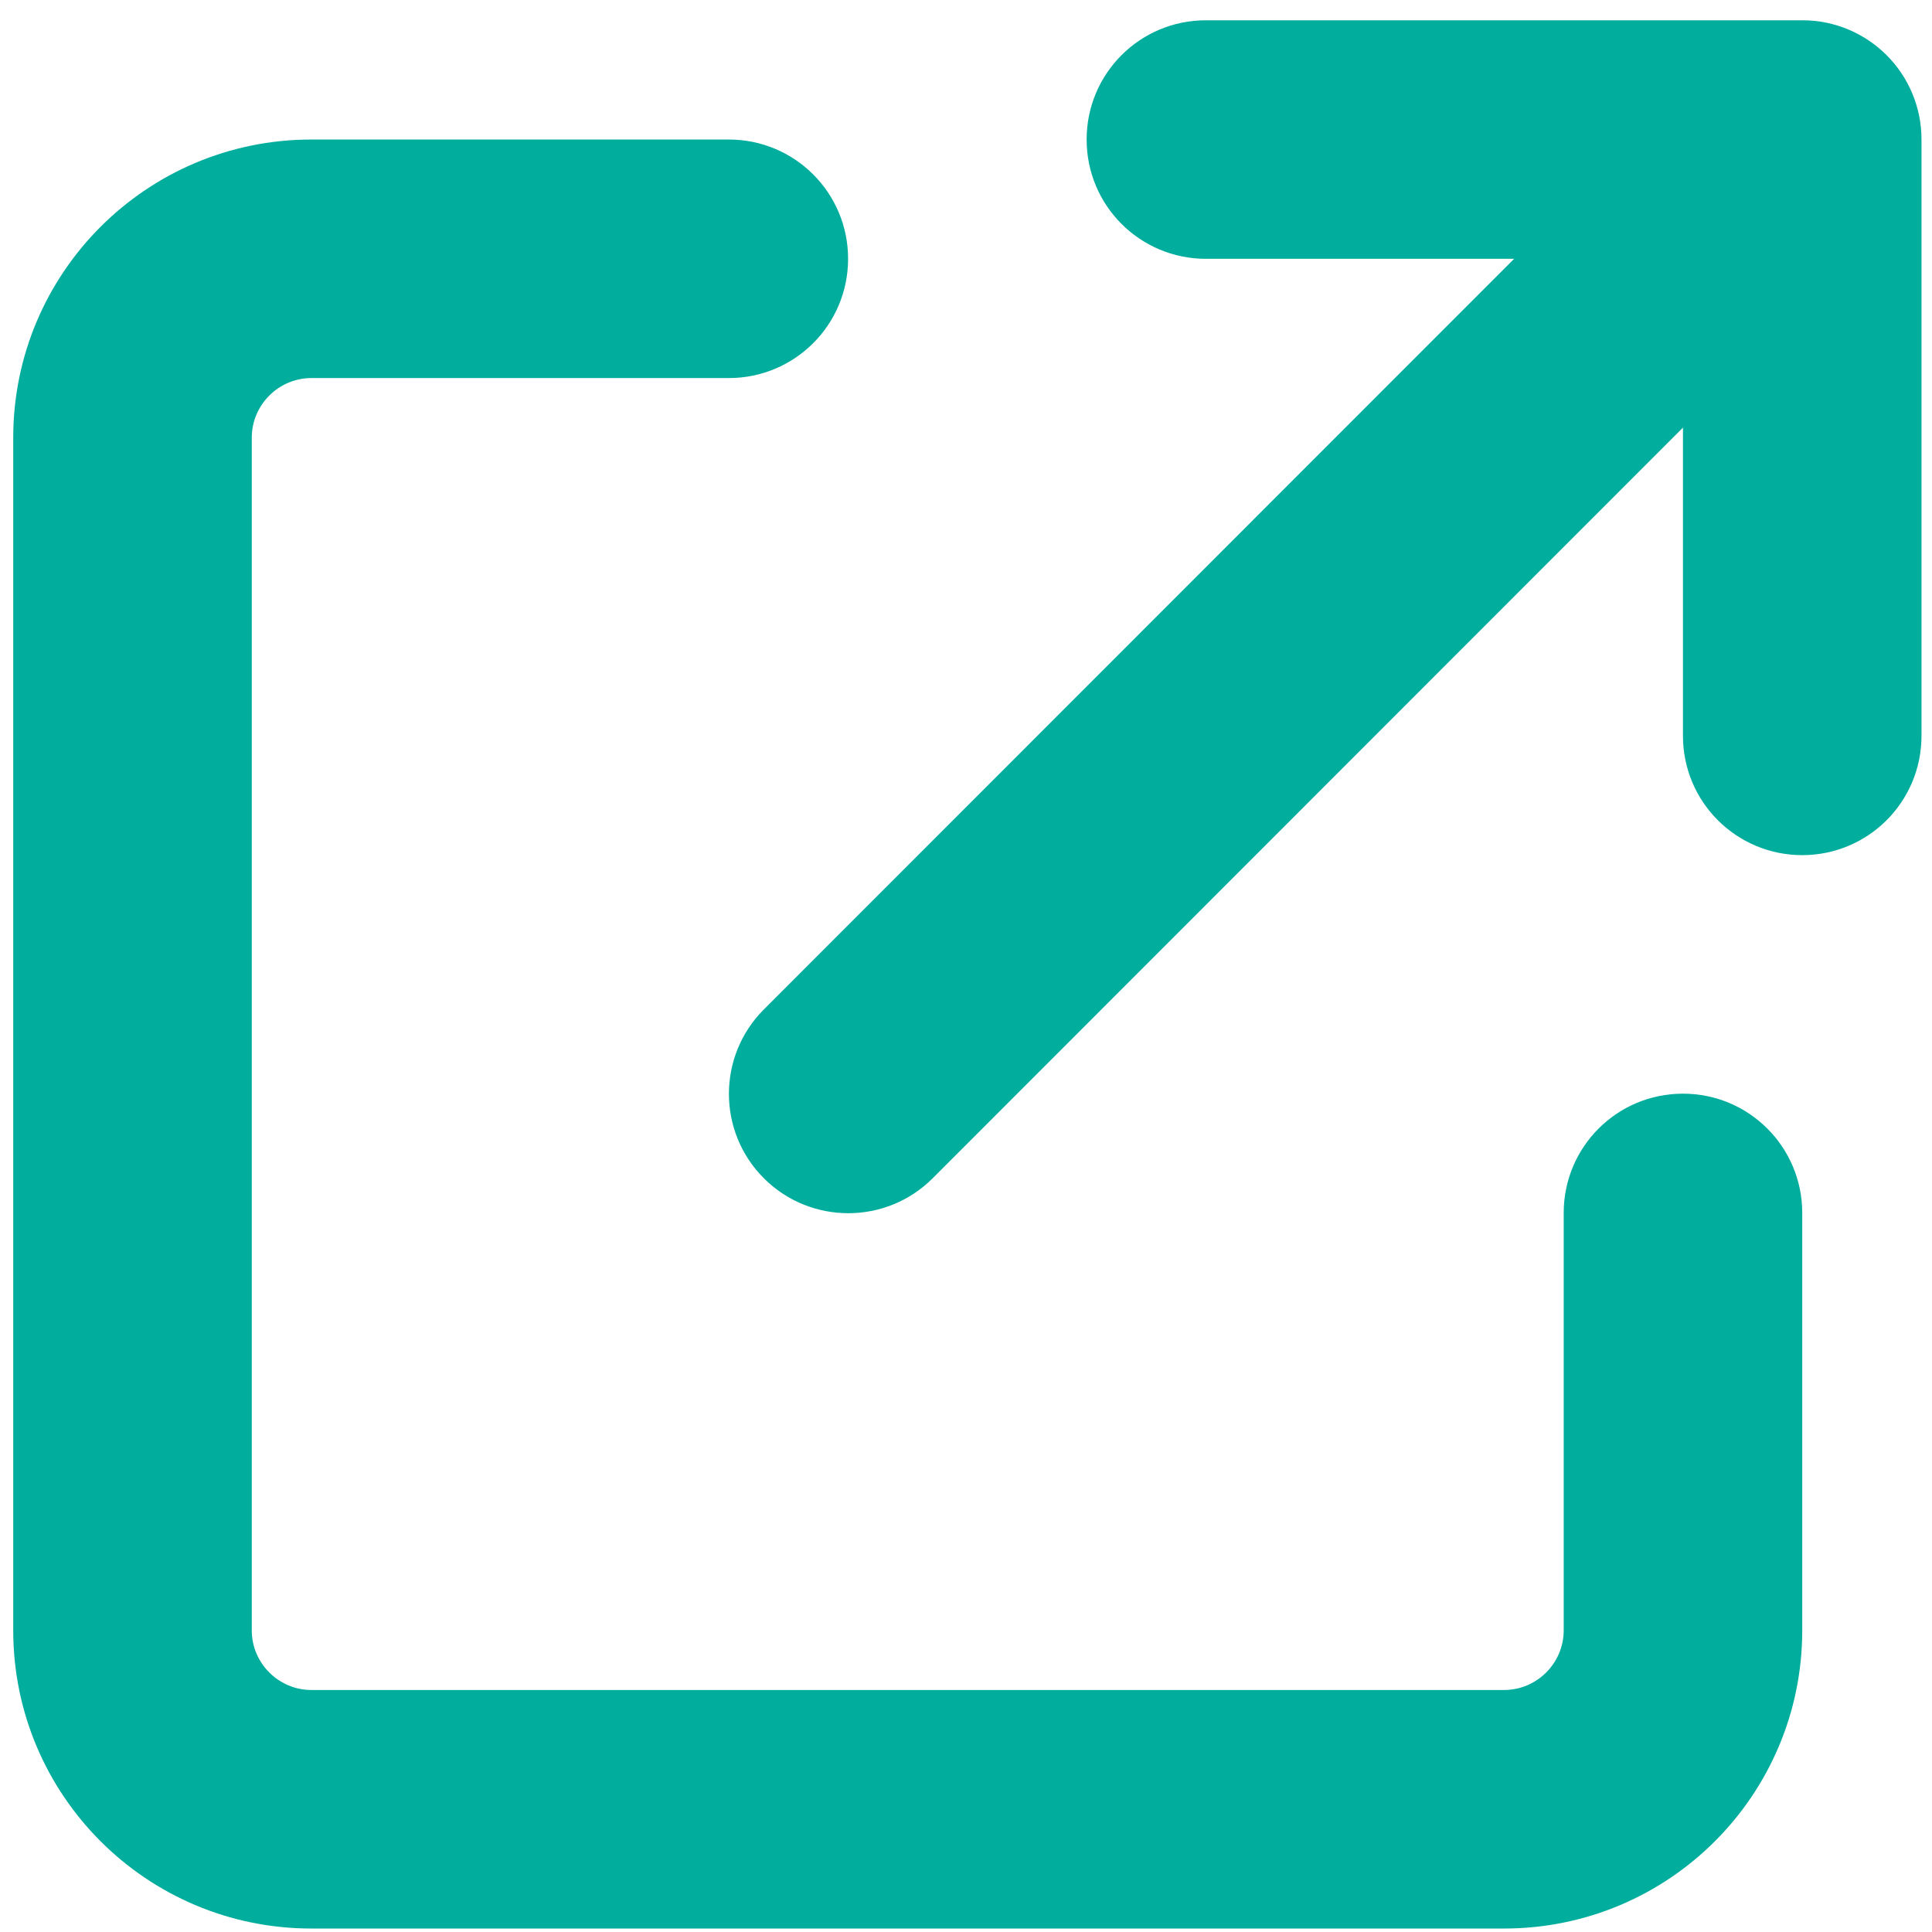 <svg width="73" height="73" viewBox="0 0 73 73" fill="none" xmlns="http://www.w3.org/2000/svg">
<path d="M45.564 0.766C43.072 0.766 41.058 2.779 41.058 5.272C41.058 7.765 43.072 9.779 45.564 9.779H57.211L28.862 38.141C27.102 39.901 27.102 42.76 28.862 44.52C30.622 46.281 33.481 46.281 35.242 44.52L63.59 16.158V27.804C63.59 30.297 65.604 32.311 68.097 32.311C70.589 32.311 72.603 30.297 72.603 27.804V5.272C72.603 2.779 70.589 0.766 68.097 0.766H45.564ZM11.766 5.272C5.541 5.272 0.5 10.314 0.5 16.538V61.603C0.5 67.827 5.541 72.869 11.766 72.869H56.83C63.055 72.869 68.097 67.827 68.097 61.603V45.83C68.097 43.338 66.083 41.324 63.59 41.324C61.097 41.324 59.084 43.338 59.084 45.83V61.603C59.084 62.842 58.07 63.856 56.83 63.856H11.766C10.527 63.856 9.513 62.842 9.513 61.603V16.538C9.513 15.299 10.527 14.285 11.766 14.285H27.538C30.031 14.285 32.045 12.271 32.045 9.779C32.045 7.286 30.031 5.272 27.538 5.272H11.766Z" fill="#01AD9D"/>
</svg>
